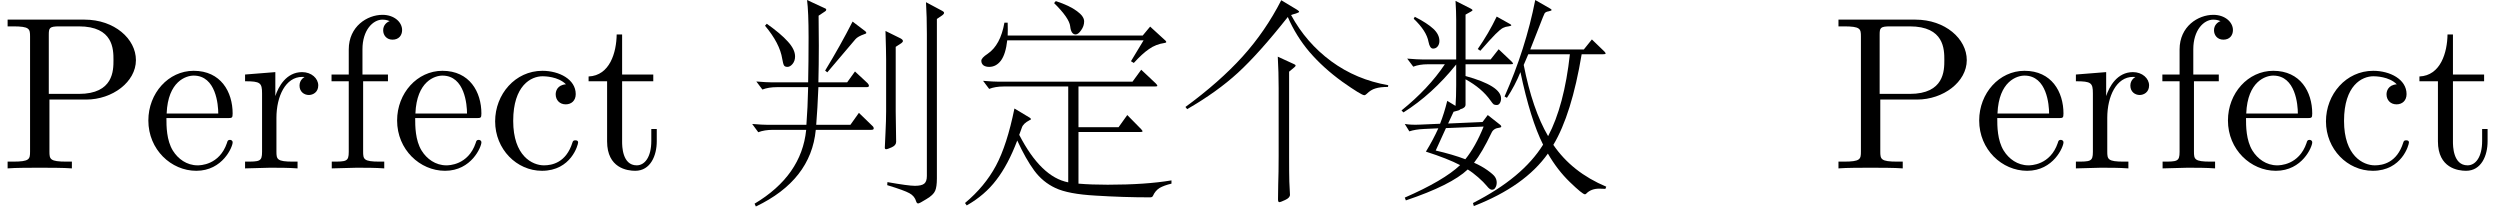 <?xml version='1.0' encoding='UTF-8'?>
<!-- This file was generated by dvisvgm 3.4.3 -->
<svg version='1.1' xmlns='http://www.w3.org/2000/svg' xmlns:xlink='http://www.w3.org/1999/xlink' width='120.508pt' height='9.954pt' viewBox='39.601 -57.554 120.508 9.954'>
<defs>
<path id='g0-1004' d='M10.164-4.011L10.153-3.927Q9.775-3.927 9.544-3.853Q9.324-3.79 9.124-3.591Q9.061-3.528 9.009-3.528Q8.872-3.528 7.948-4.179Q7.035-4.84 6.373-5.607Q5.722-6.373 5.323-7.297Q3.937-5.544 2.919-4.609Q1.911-3.685 .472-2.856L.389-2.961Q2.037-4.168 3.139-5.386T5.008-8.106L5.775-7.644Q5.869-7.581 5.869-7.549T5.712-7.465Q5.554-7.423 5.481-7.392Q6.205-6.058 7.413-5.166Q8.631-4.273 10.164-4.011ZM5.638-4.872L5.386-4.662V-.578Q5.386 .263 5.397 .64L5.428 1.27Q5.428 1.417 5.197 1.522Q4.977 1.627 4.914 1.627T4.851 1.491T4.861 .777Q4.882 .21 4.882-.599V-3.864Q4.882-4.641 4.84-5.386L5.638-5.019Q5.701-4.987 5.701-4.956T5.638-4.872Z'/>
<path id='g0-1249' d='M4.641-8.064Q5.313-7.843 5.659-7.581Q6.006-7.329 6.006-7.087Q6.006-6.856 5.859-6.657Q5.722-6.457 5.596-6.457Q5.376-6.457 5.334-6.846Q5.292-7.245 4.557-7.969L4.641-8.064ZM9.933-6.153Q9.964-6.121 9.964-6.09T9.891-6.048Q9.46-5.985 9.135-5.754Q8.809-5.533 8.4-5.082L8.263-5.166L8.872-6.174H2.299Q2.226-5.512 1.995-5.197Q1.764-4.893 1.428-4.893Q1.26-4.893 1.155-4.966Q1.05-5.05 1.05-5.187T1.354-5.523Q1.974-5.943 2.163-7.024H2.32Q2.331-6.688 2.32-6.405H8.83L9.187-6.835L9.933-6.153ZM10.216 .735Q9.859 .819 9.639 .945Q9.429 1.081 9.324 1.323Q9.292 1.396 9.187 1.396Q7.885 1.396 6.562 1.312Q5.239 1.239 4.62 .945Q4.011 .661 3.601 .105T2.782-1.344Q2.341-.178 1.774 .556Q1.218 1.291 .346 1.785L.263 1.669Q1.218 .871 1.753-.126T2.646-2.887L3.381-2.446Q3.444-2.404 3.444-2.373Q3.444-2.352 3.37-2.32Q3.066-2.163 3.003-1.963Q2.94-1.774 2.877-1.617Q3.927 .42 5.239 .672V-3.948H2.131Q1.722-3.948 1.428-3.832L1.134-4.221Q1.638-4.179 1.9-4.179H8.337L8.757-4.756L9.46-4.095Q9.534-4.021 9.534-3.979Q9.534-3.948 9.418-3.948H5.733V-1.984H7.665L8.085-2.572L8.746-1.9Q8.82-1.827 8.82-1.785Q8.82-1.753 8.704-1.753H5.733V.735Q6.352 .787 7.14 .787Q8.977 .787 10.216 .578V.735Z'/>
<path id='g0-1617' d='M10.174 .882L10.132 .987Q9.954 .976 9.838 .976Q9.439 .976 9.208 1.218Q9.177 1.249 9.145 1.249Q9.03 1.249 8.421 .661Q7.822 .084 7.36-.714Q6.247 .861 3.79 1.816L3.748 1.669Q6.142 .452 7.129-1.144Q6.52-2.352 6.037-4.641Q5.775-3.99 5.386-3.402L5.271-3.465Q6.289-5.764 6.751-8.116L7.465-7.707Q7.539-7.665 7.539-7.633T7.392-7.57Q7.255-7.549 7.203-7.476Q7.161-7.402 6.951-6.856L6.51-5.733H9.093L9.481-6.216L10.08-5.638Q10.143-5.575 10.143-5.533Q10.143-5.502 10.017-5.502H8.988Q8.505-2.604 7.623-1.134Q8.526 .189 10.174 .882ZM8.421-5.502H6.415L6.195-4.987Q6.615-2.845 7.371-1.554Q8.148-3.024 8.421-5.502ZM2.908-3.013Q2.94-3.444 2.94-4.011V-5.008Q1.785-3.57 .399-2.698L.304-2.793Q1.606-3.843 2.394-5.019H1.575Q1.165-5.019 .871-4.903L.578-5.292Q1.081-5.25 1.344-5.25H2.94V-7.171Q2.94-7.56 2.908-8.074L3.654-7.696Q3.727-7.654 3.727-7.623Q3.727-7.602 3.654-7.56L3.391-7.413V-5.25H4.599L4.987-5.743L5.607-5.155Q5.68-5.082 5.68-5.05T5.544-5.019H3.391V-4.452Q5.103-3.979 5.103-3.37Q5.103-3.234 5.04-3.139Q4.987-3.055 4.893-3.055T4.746-3.087Q4.693-3.129 4.599-3.265Q4.179-3.864 3.391-4.294V-3.076Q3.391-2.919 3.16-2.856Q3.139-2.845 3.129-2.845Q3.118-2.814 3.045-2.793L2.814-2.73L2.551-2.163L4.21-2.236L4.462-2.572L5.061-2.1Q5.113-2.058 5.113-2.016T5.029-1.963Q4.735-1.932 4.641-1.711Q4.189-.766 3.801-.273Q4.158-.116 4.441 .084Q4.735 .294 4.809 .409Q4.893 .535 4.893 .682T4.83 .924Q4.777 1.029 4.662 1.029Q4.557 1.029 4.41 .84Q4.263 .661 4 .43T3.496 .052Q2.698 .808 .514 1.543L.462 1.407Q2.341 .588 3.129-.158Q2.53-.472 1.48-.808Q1.827-1.375 2.079-1.932L1.386-1.9Q.955-1.879 .682-1.785L.462-2.142Q.766-2.089 1.197-2.11L2.163-2.152Q2.362-2.656 2.509-3.255L2.908-3.013ZM4.263-2.016L2.446-1.942L1.953-.861Q2.772-.672 3.381-.441Q3.874-1.05 4.263-2.016ZM5.512-6.972Q5.596-6.93 5.596-6.898T5.46-6.846Q5.323-6.835 5.197-6.772T4.83-6.468Q4.599-6.237 4.105-5.67L3.979-5.754Q4.494-6.489 4.893-7.318L5.512-6.972ZM.945-7.308Q1.543-7.003 1.837-6.73T2.131-6.142Q2.131-5.985 2.047-5.88T1.827-5.775Q1.669-5.775 1.606-6.1Q1.512-6.625 .892-7.213L.945-7.308Z'/>
<path id='g0-4154' d='M6.3-2.047Q6.363-1.995 6.363-1.921Q6.363-1.858 6.237-1.858H3.57Q3.339 .567 .682 1.837L.62 1.701Q2.887 .346 3.108-1.858H1.501Q1.092-1.858 .798-1.743L.504-2.142Q1.008-2.1 1.27-2.1H3.118Q3.181-2.908 3.202-3.916H1.701Q1.291-3.916 .997-3.801L.704-4.189Q1.207-4.147 1.47-4.147H3.202Q3.223-5.103 3.223-6.321Q3.223-7.549 3.15-8.116L4.011-7.717Q4.074-7.696 4.074-7.644Q4.074-7.602 4.021-7.57L3.706-7.36Q3.717-6.856 3.717-5.922T3.696-4.147H5.082L5.46-4.672L6.058-4.116Q6.132-4.042 6.132-3.979T6.016-3.916H3.696Q3.654-2.866 3.591-2.1H5.239L5.649-2.677L6.3-2.047ZM9.67-7.381L9.408-7.203V.483Q9.408 .892 9.324 1.081Q9.24 1.281 8.904 1.48Q8.568 1.69 8.505 1.69T8.41 1.596Q8.337 1.333 8.085 1.197Q7.843 1.06 7.014 .808L7.024 .661Q8.032 .84 8.347 .84Q8.673 .84 8.799 .735T8.925 .367V-6.478Q8.925-7.308 8.883-8.011L9.67-7.591Q9.754-7.549 9.754-7.497T9.67-7.381ZM5.953-6.615Q6.006-6.573 6.006-6.531Q6.006-6.499 5.932-6.478Q5.596-6.363 5.481-6.226L4.126-4.63L4.021-4.714Q4.756-5.922 5.344-7.077L5.953-6.615ZM1.207-6.972Q1.879-6.499 2.226-6.111Q2.572-5.733 2.572-5.397Q2.572-5.176 2.446-5.029Q2.331-4.893 2.205-4.893T2.037-4.966T1.953-5.281Q1.837-6.027 1.123-6.877L1.207-6.972ZM7.696-6.037L7.423-5.859V-2.74L7.444-1.281Q7.444-1.113 7.234-1.018T6.961-.924T6.898-.997Q6.898-1.081 6.93-1.701Q6.961-2.331 6.961-2.751V-5.25Q6.961-5.617 6.93-6.625L7.654-6.268Q7.77-6.205 7.77-6.142Q7.77-6.09 7.696-6.037Z'/>
<path id='g1-43' d='M4.357-1.249C4.357-1.354 4.252-1.354 4.221-1.354C4.126-1.354 4.105-1.312 4.084-1.249C3.78-.273 3.097-.147 2.709-.147C2.152-.147 1.228-.599 1.228-2.289C1.228-4 2.089-4.441 2.646-4.441C2.74-4.441 3.402-4.431 3.769-4.053C3.339-4.021 3.276-3.706 3.276-3.57C3.276-3.297 3.465-3.087 3.759-3.087C4.032-3.087 4.242-3.265 4.242-3.58C4.242-4.294 3.444-4.704 2.635-4.704C1.323-4.704 .357-3.57 .357-2.268C.357-.924 1.396 .116 2.614 .116C4.021 .116 4.357-1.144 4.357-1.249Z'/>
<path id='g1-50' d='M4.357-1.249C4.357-1.354 4.273-1.375 4.221-1.375C4.126-1.375 4.105-1.312 4.084-1.228C3.717-.147 2.772-.147 2.667-.147C2.142-.147 1.722-.462 1.48-.85C1.165-1.354 1.165-2.047 1.165-2.425H4.095C4.326-2.425 4.357-2.425 4.357-2.646C4.357-3.685 3.79-4.704 2.478-4.704C1.26-4.704 .294-3.622 .294-2.31C.294-.903 1.396 .116 2.604 .116C3.885 .116 4.357-1.05 4.357-1.249ZM3.664-2.646H1.176C1.239-4.21 2.121-4.473 2.478-4.473C3.559-4.473 3.664-3.055 3.664-2.646Z'/>
<path id='g1-55' d='M3.748-6.667C3.748-7.056 3.36-7.402 2.803-7.402C2.068-7.402 1.176-6.846 1.176-5.733V-4.525H.346V-4.2H1.176V-.798C1.176-.326 1.06-.326 .357-.326V0L1.554-.032C1.974-.032 2.467-.032 2.887 0V-.326H2.667C1.89-.326 1.869-.441 1.869-.819V-4.2H3.066V-4.525H1.837V-5.743C1.837-6.667 2.341-7.171 2.803-7.171C2.835-7.171 2.992-7.171 3.15-7.098C3.024-7.056 2.835-6.919 2.835-6.657C2.835-6.415 3.003-6.205 3.286-6.205C3.591-6.205 3.748-6.415 3.748-6.667Z'/>
<path id='g1-83' d='M6.552-5.218C6.552-6.247 5.512-7.171 4.074-7.171H.367V-6.846H.62C1.428-6.846 1.449-6.73 1.449-6.352V-.819C1.449-.441 1.428-.326 .62-.326H.367V0C.735-.032 1.512-.032 1.911-.032S3.097-.032 3.465 0V-.326H3.213C2.404-.326 2.383-.441 2.383-.819V-3.318H4.158C5.418-3.318 6.552-4.168 6.552-5.218ZM5.47-5.218C5.47-4.725 5.47-3.591 3.801-3.591H2.352V-6.426C2.352-6.772 2.373-6.846 2.866-6.846H3.801C5.47-6.846 5.47-5.733 5.47-5.218Z'/>
<path id='g1-96' d='M3.822-4C3.822-4.336 3.496-4.641 3.045-4.641C2.278-4.641 1.9-3.937 1.753-3.486V-4.641L.294-4.525V-4.2C1.029-4.2 1.113-4.126 1.113-3.612V-.798C1.113-.326 .997-.326 .294-.326V0L1.491-.032C1.911-.032 2.404-.032 2.824 0V-.326H2.604C1.827-.326 1.806-.441 1.806-.819V-2.436C1.806-3.475 2.247-4.41 3.045-4.41C3.118-4.41 3.139-4.41 3.16-4.399C3.129-4.389 2.919-4.263 2.919-3.99C2.919-3.696 3.139-3.538 3.37-3.538C3.559-3.538 3.822-3.664 3.822-4Z'/>
<path id='g1-105' d='M3.486-1.302V-1.9H3.223V-1.323C3.223-.546 2.908-.147 2.52-.147C1.816-.147 1.816-1.102 1.816-1.281V-4.2H3.318V-4.525H1.816V-6.457H1.554C1.543-5.596 1.228-4.473 .2-4.431V-4.2H1.092V-1.302C1.092-.011 2.068 .116 2.446 .116C3.192 .116 3.486-.63 3.486-1.302Z'/>
</defs>
<g id='page1'>
<use x='39.601' y='-49.437' xlink:href='#g1-83'/>
<use x='46.458' y='-49.437' xlink:href='#g1-50'/>
<use x='51.12' y='-49.437' xlink:href='#g1-96'/>
<use x='55.236' y='-49.437' xlink:href='#g1-55'/>
<use x='58.449' y='-49.437' xlink:href='#g1-50'/>
<use x='63.111' y='-49.437' xlink:href='#g1-43'/>
<use x='67.773' y='-49.437' xlink:href='#g1-105'/>
<use x='75.354' y='-49.437' xlink:href='#g0-4154'/>
<use x='85.854' y='-49.437' xlink:href='#g0-1249'/>
<use x='96.354' y='-49.437' xlink:href='#g0-1004'/>
<use x='106.854' y='-49.437' xlink:href='#g0-1617'/>
<use x='127.854' y='-49.437' xlink:href='#g1-83'/>
<use x='134.71' y='-49.437' xlink:href='#g1-50'/>
<use x='139.372' y='-49.437' xlink:href='#g1-96'/>
<use x='143.488' y='-49.437' xlink:href='#g1-55'/>
<use x='146.701' y='-49.437' xlink:href='#g1-50'/>
<use x='151.363' y='-49.437' xlink:href='#g1-43'/>
<use x='156.025' y='-49.437' xlink:href='#g1-105'/>
</g>
</svg>